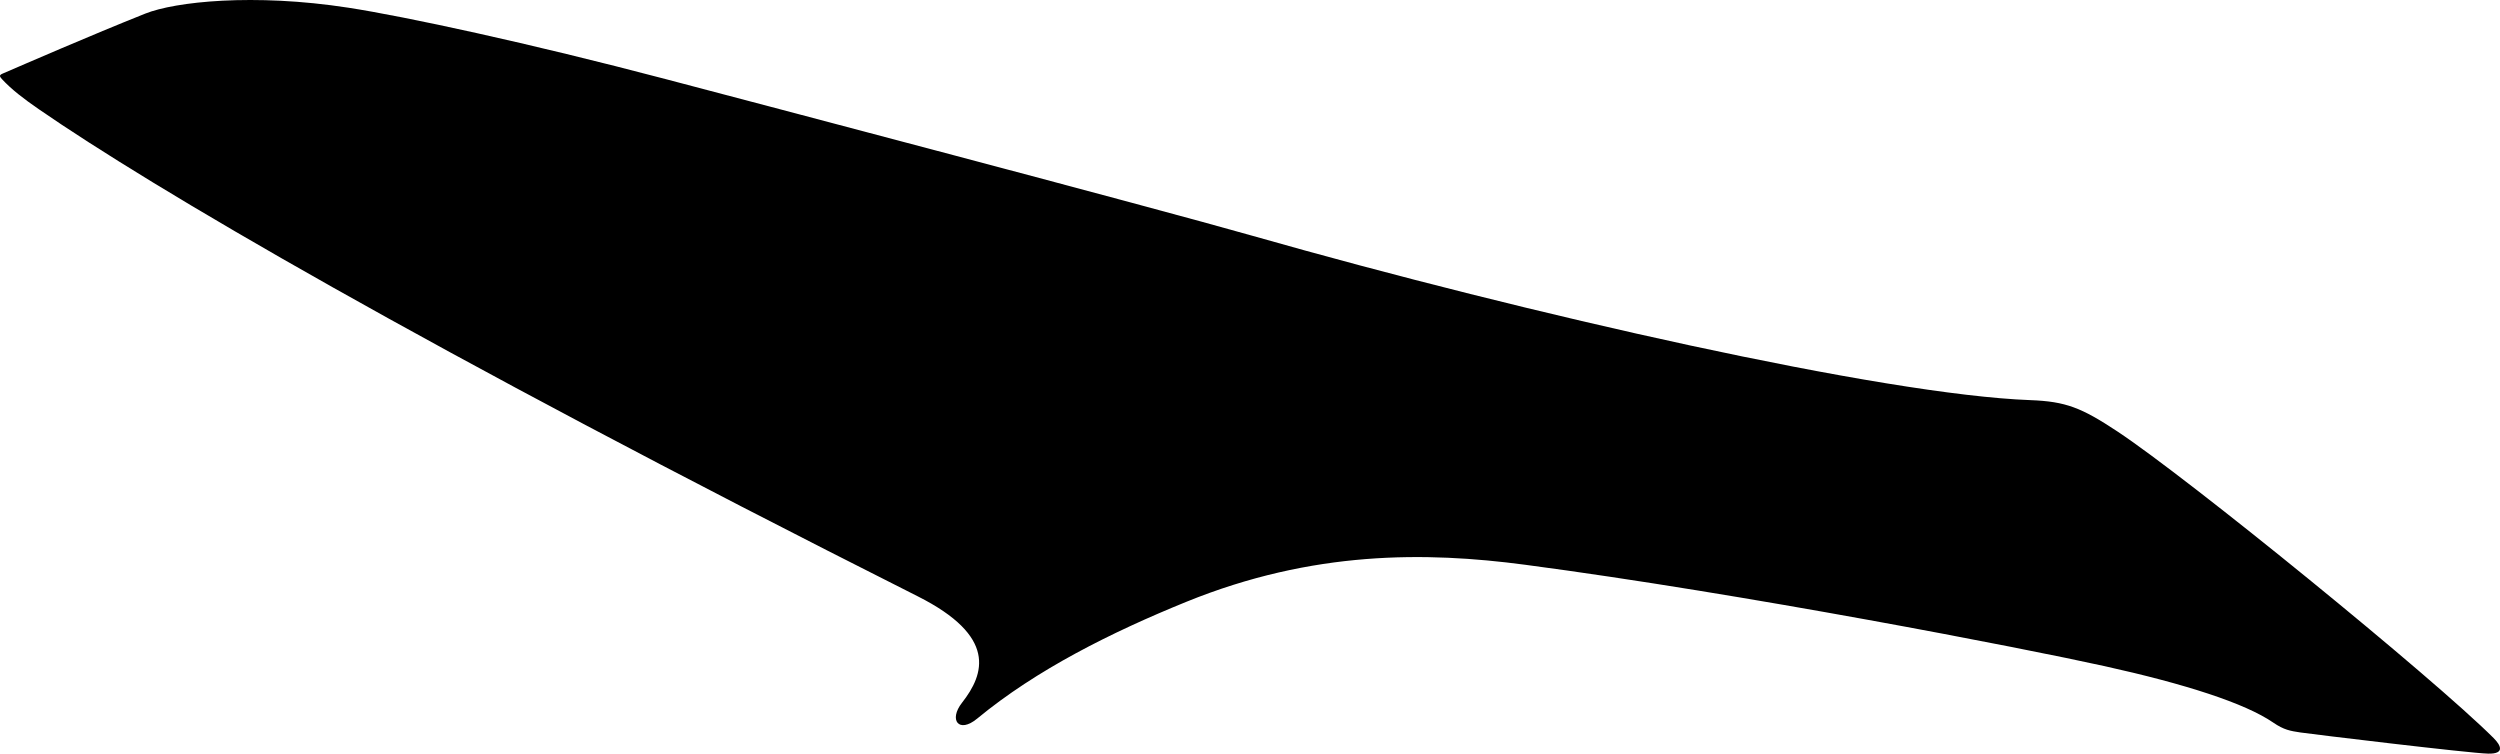 <?xml version="1.0" encoding="utf-8"?>
<!-- Generator: Adobe Illustrator 16.0.0, SVG Export Plug-In . SVG Version: 6.00 Build 0)  -->
<!DOCTYPE svg PUBLIC "-//W3C//DTD SVG 1.1//EN" "http://www.w3.org/Graphics/SVG/1.1/DTD/svg11.dtd">
<svg version="1.1" id="Layer_1" xmlns="http://www.w3.org/2000/svg" xmlns:xlink="http://www.w3.org/1999/xlink" x="0px" y="0px"
	 width="2108.848px" height="635.74px" viewBox="0 0 2108.848 635.74" enable-background="new 0 0 2108.848 635.74"
	 xml:space="preserve">
<path d="M2103.399,622.526c-50.721-50.668-257.459-219.065-317.511-258.729c-30.057-19.849-43.211-25.159-73.226-26.271
	c-123.619-4.58-422.646-72.144-655.774-138.52C970.936,174.538,640.052,87.415,561.5,66.721
	C446.164,36.334,342,13.929,293.834,6.497C213.895-5.838,147.732,1.42,122.522,11.483C75.281,30.341,21.499,53.792,2.288,62.055
	c-2.956,1.272-2.912,2.23-0.652,4.674c8.063,8.714,18.16,16.465,31.026,25.344c94.857,65.464,320.024,198.736,741.494,410.95
	c66.891,33.678,56.503,65.351,37.335,89.767c-11.36,14.478-2.789,26.252,12.783,13.39c50.122-41.396,113.346-72.865,176.336-98.479
	c106.792-43.422,202.065-42.396,285.649-31.334c185.35,24.533,420.834,70.457,488.966,85.534
	c68.132,15.078,118.489,31.257,142.332,47.622c9.011,6.188,14.411,7.069,22.975,8.354c8.446,1.271,143.083,17.561,158.322,17.854
	C2113.238,636.016,2109.596,628.716,2103.399,622.526z"/>
</svg>
